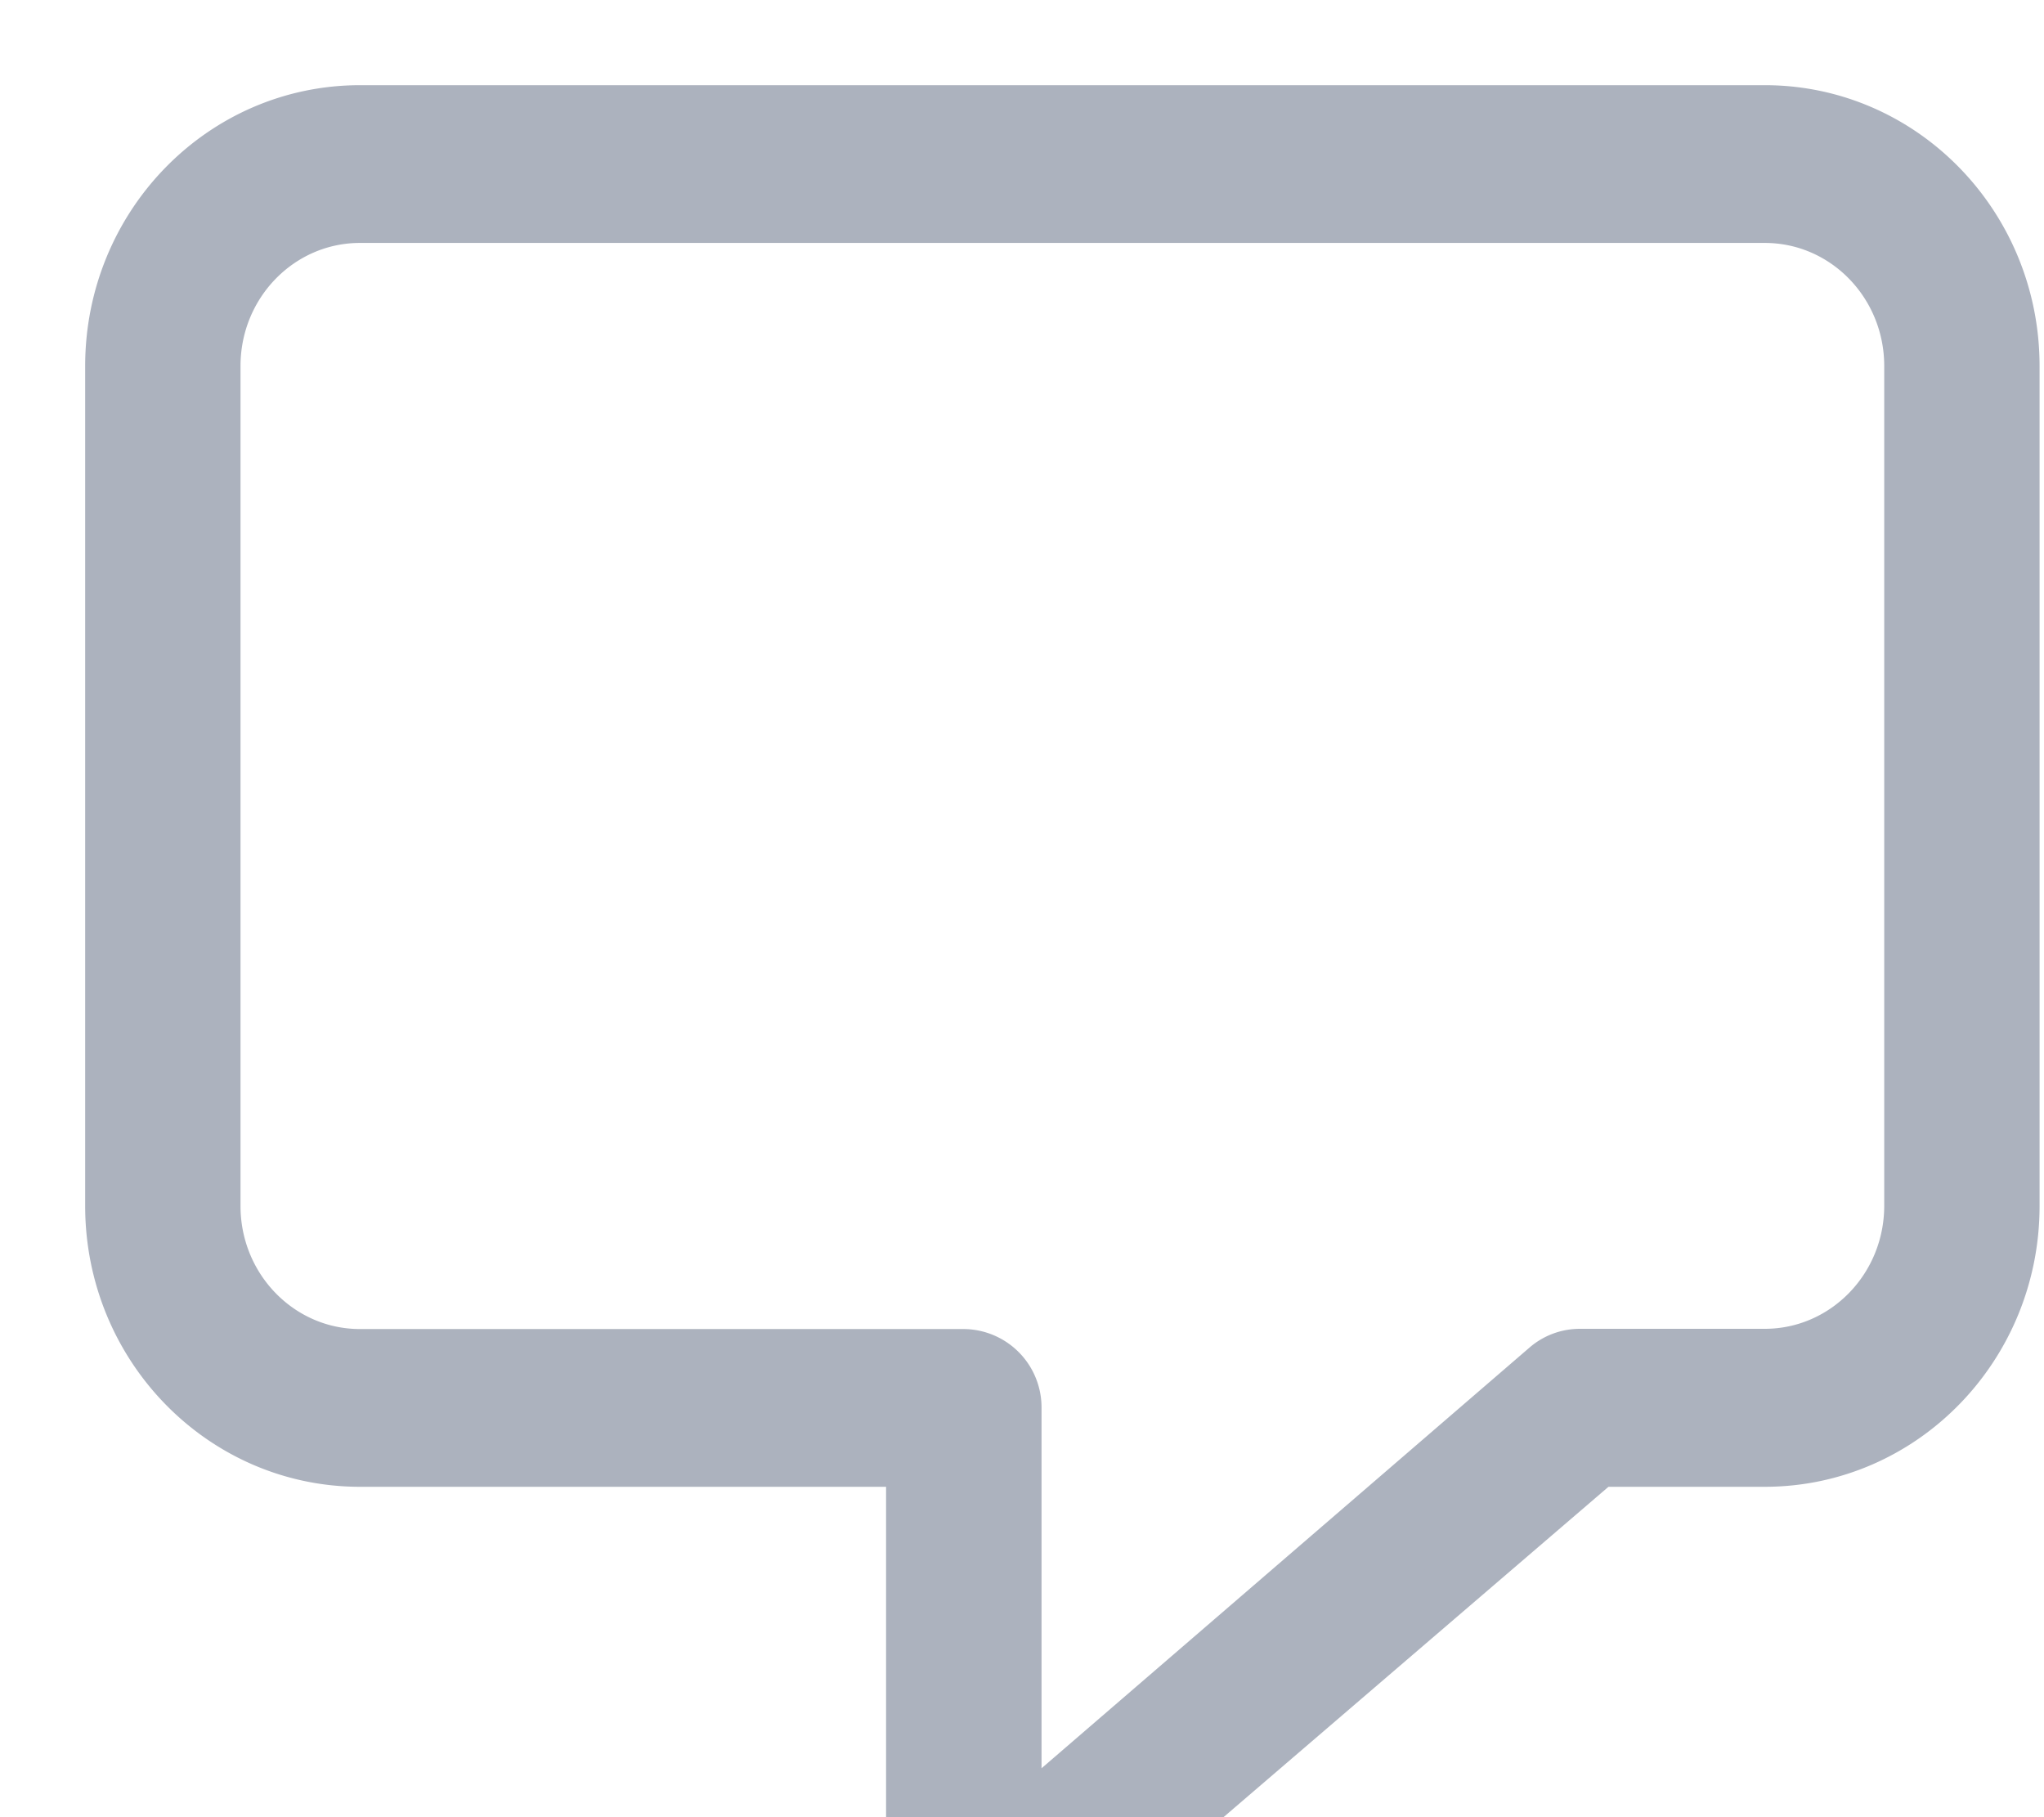 <svg xmlns="http://www.w3.org/2000/svg" width="18" height="16" viewBox="0 0 18 16">
    <path fill="#ACB2BE" fill-rule="nonzero" stroke="#ACB2BE" stroke-width=".5" d="M15.541 1H3.171C1.97 1 1 1.995 1 3.223v7.395c0 1.228.972 2.223 2.17 2.223h4.883v3.274c0 .346.196.661.502.807.308.142.67.087.924-.14l4.593-3.941h1.469c1.199 0 2.17-.995 2.17-2.223V3.223c0-1.228-.971-2.223-2.17-2.223zm1.302 9.616c0 .737-.583 1.334-1.302 1.334h-1.628a.428.428 0 0 0-.28.104l-4.711 4.061v-3.719a.44.44 0 0 0-.434-.444H3.17c-.719 0-1.302-.597-1.302-1.334V3.223c0-.737.583-1.334 1.302-1.334h12.371c.72 0 1.302.597 1.302 1.334v7.393z"/>
</svg>
